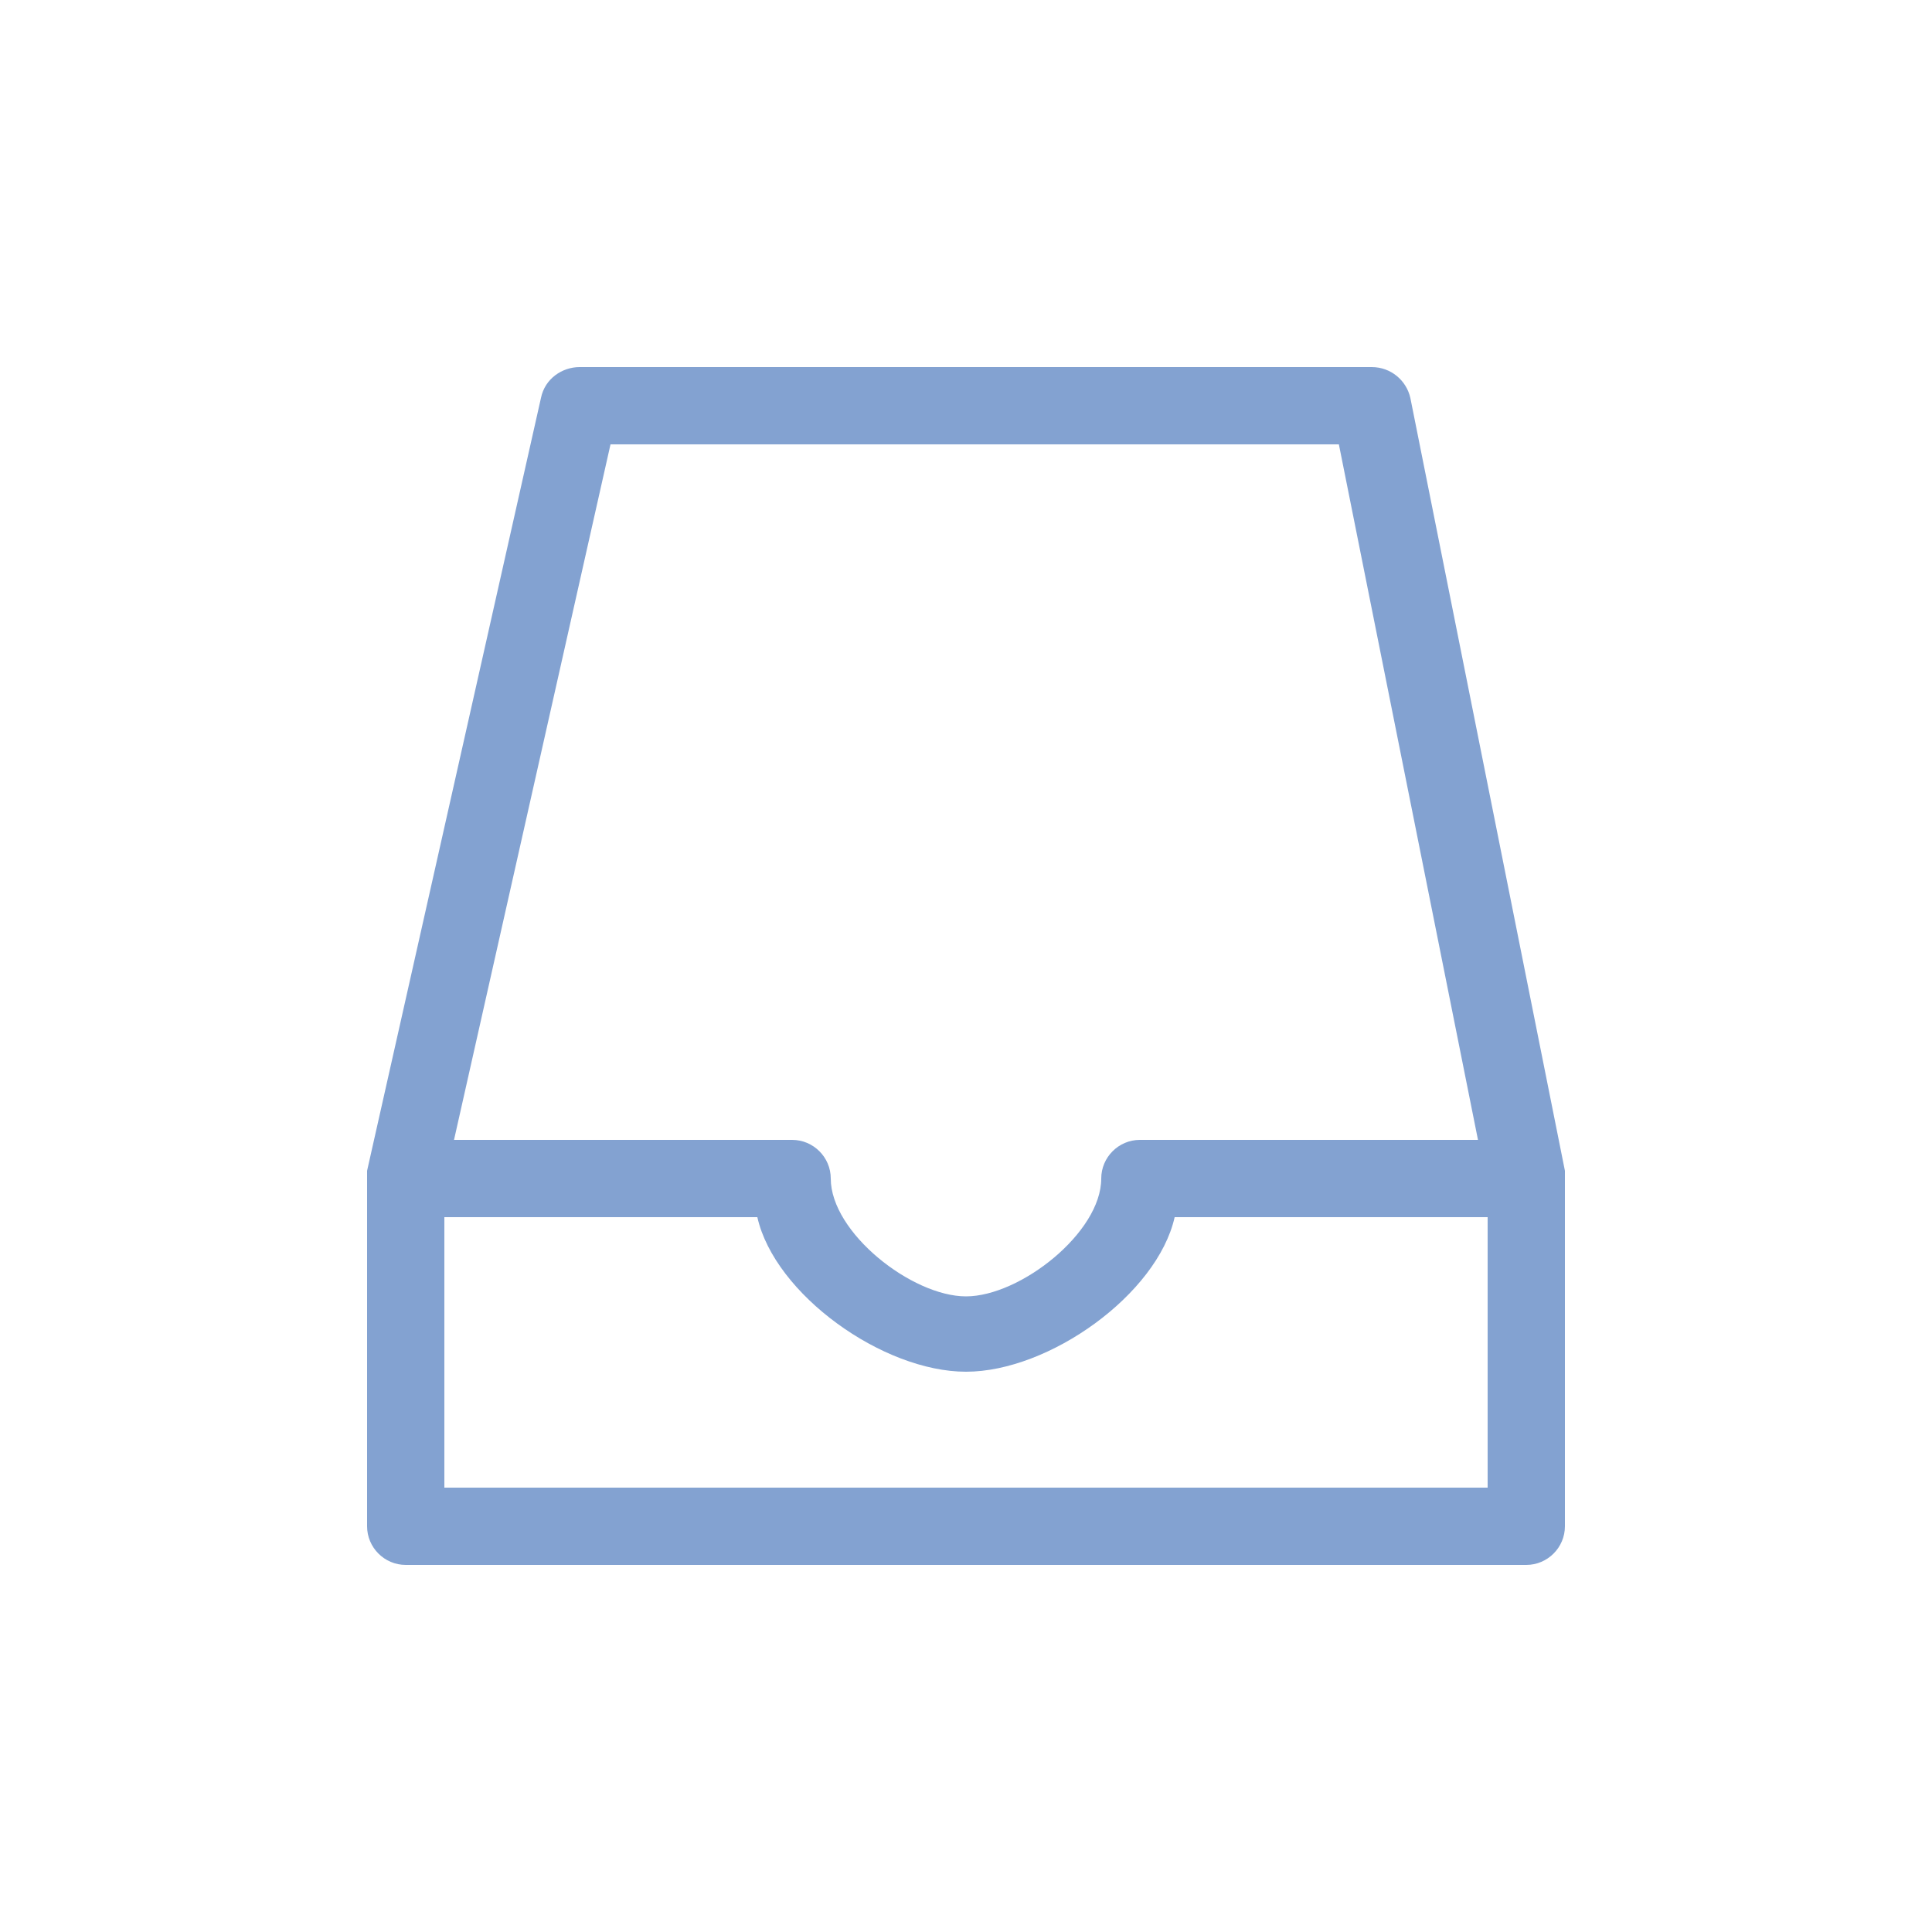 <svg xmlns="http://www.w3.org/2000/svg" width="100" fill="rgb(131, 162, 209)" height="100"><path d="m81 60.6-8-40c-.2-.9-1-1.6-2-1.6H30c-.9 0-1.8.6-2 1.6l-9 40V79c0 1.1.9 2 2 2h58c1.1 0 2-.9 2-2V60.6zM31.6 23h37.7l7.2 36H59c-1.1 0-2 .9-2 2 0 2.8-4.2 6.1-7 6.1s-7-3.3-7-6.1c0-1.1-.9-2-2-2H23.5l8.1-36zM77 77H23V63h16.2c.9 4 6.5 8 10.8 8 4.3 0 9.9-4 10.8-8H77v14z"/><path fill="#00F" d="M1504-650v1684H-280V-650h1784m8-8H-288v1700h1800V-658z"/></svg>